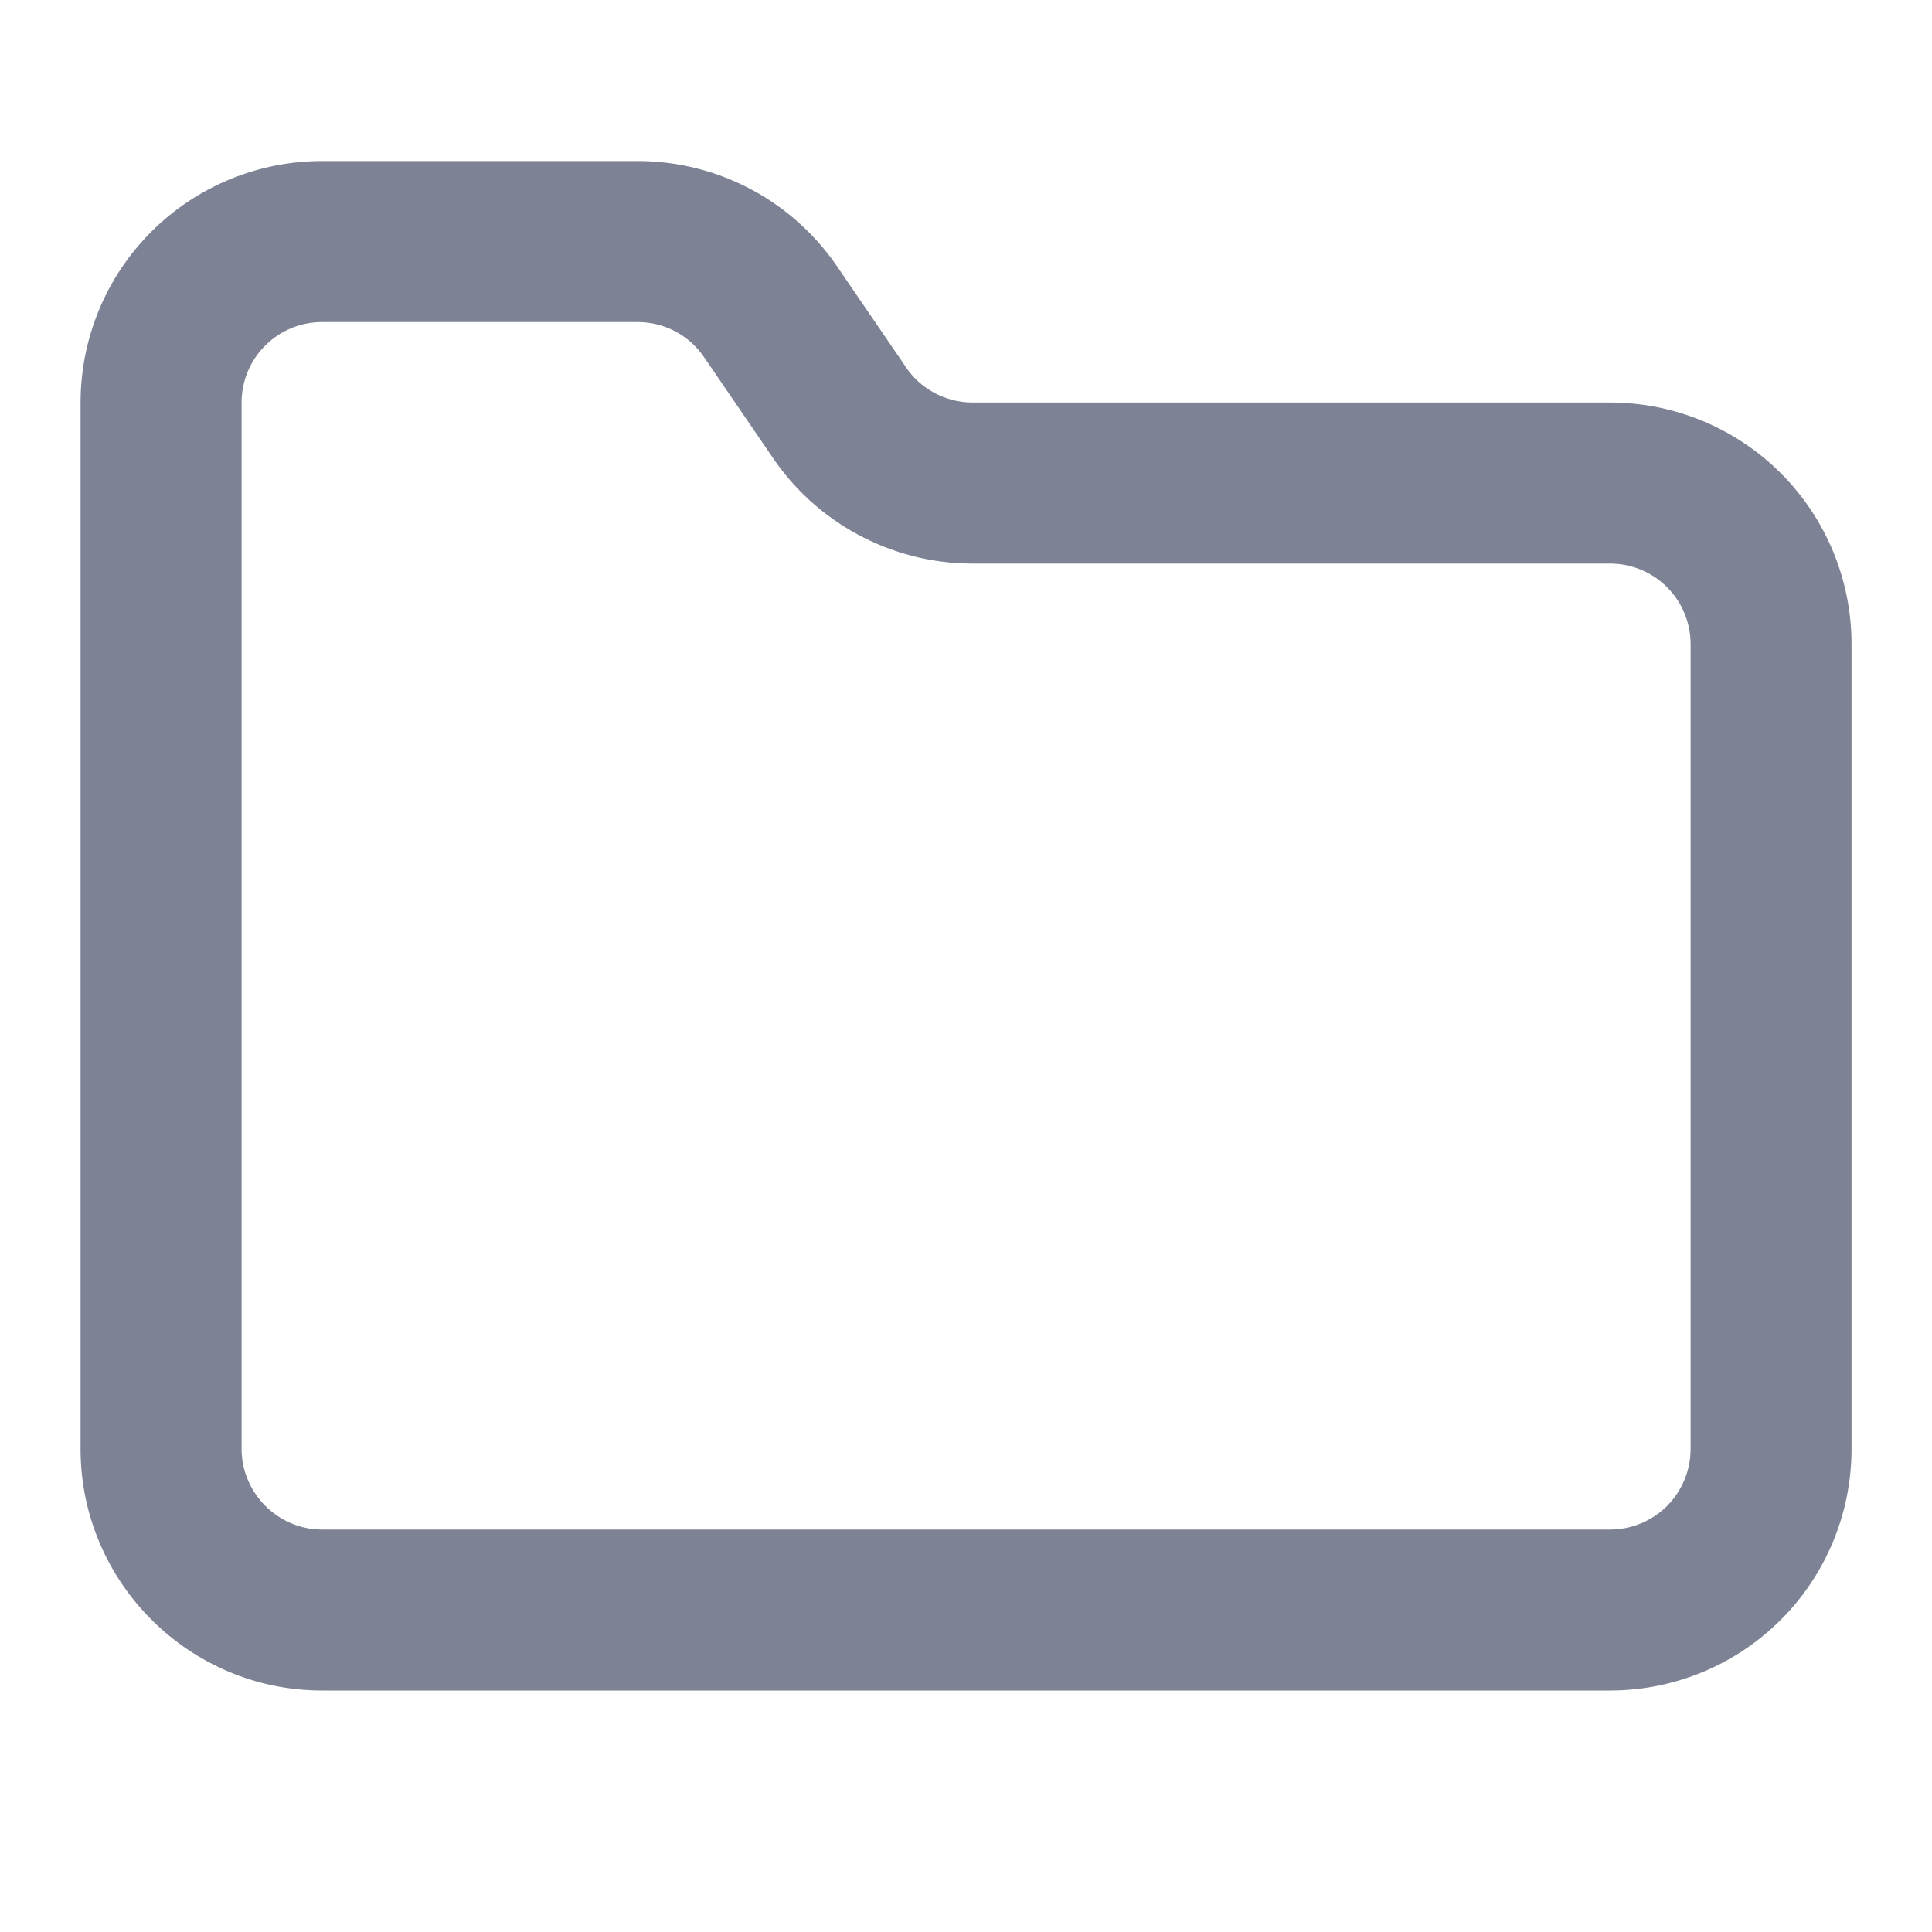 <svg width="20" height="20" viewBox="0 0 20 20" fill="none" xmlns="http://www.w3.org/2000/svg">
<path fill-rule="evenodd" clip-rule="evenodd" d="M1.566 2.399C2.035 1.93 2.671 1.667 3.334 1.667H6.613C7.025 1.669 7.43 1.773 7.792 1.969C8.152 2.164 8.458 2.445 8.684 2.785L9.364 3.78L9.372 3.792C9.447 3.907 9.55 4.001 9.67 4.066C9.791 4.131 9.925 4.166 10.062 4.167H16.667C17.33 4.167 17.966 4.43 18.435 4.899C18.904 5.368 19.167 6.004 19.167 6.667V15C19.167 15.663 18.904 16.299 18.435 16.768C17.966 17.237 17.33 17.5 16.667 17.5H3.334C1.957 17.5 0.834 16.377 0.834 15V4.167C0.834 3.504 1.097 2.868 1.566 2.399ZM3.334 3.334C3.113 3.334 2.901 3.421 2.745 3.578C2.588 3.734 2.501 3.946 2.501 4.167V15C2.501 15.457 2.878 15.834 3.334 15.834H16.667C16.888 15.834 17.1 15.746 17.257 15.59C17.413 15.433 17.501 15.221 17.501 15V6.667C17.501 6.446 17.413 6.234 17.257 6.078C17.1 5.921 16.888 5.834 16.667 5.834H10.055C9.643 5.832 9.238 5.728 8.876 5.531C8.516 5.336 8.21 5.056 7.984 4.715L7.304 3.72L7.296 3.709C7.221 3.594 7.118 3.5 6.998 3.434C6.877 3.369 6.743 3.335 6.606 3.334H3.334Z" fill="#7D8294"/>
</svg>
